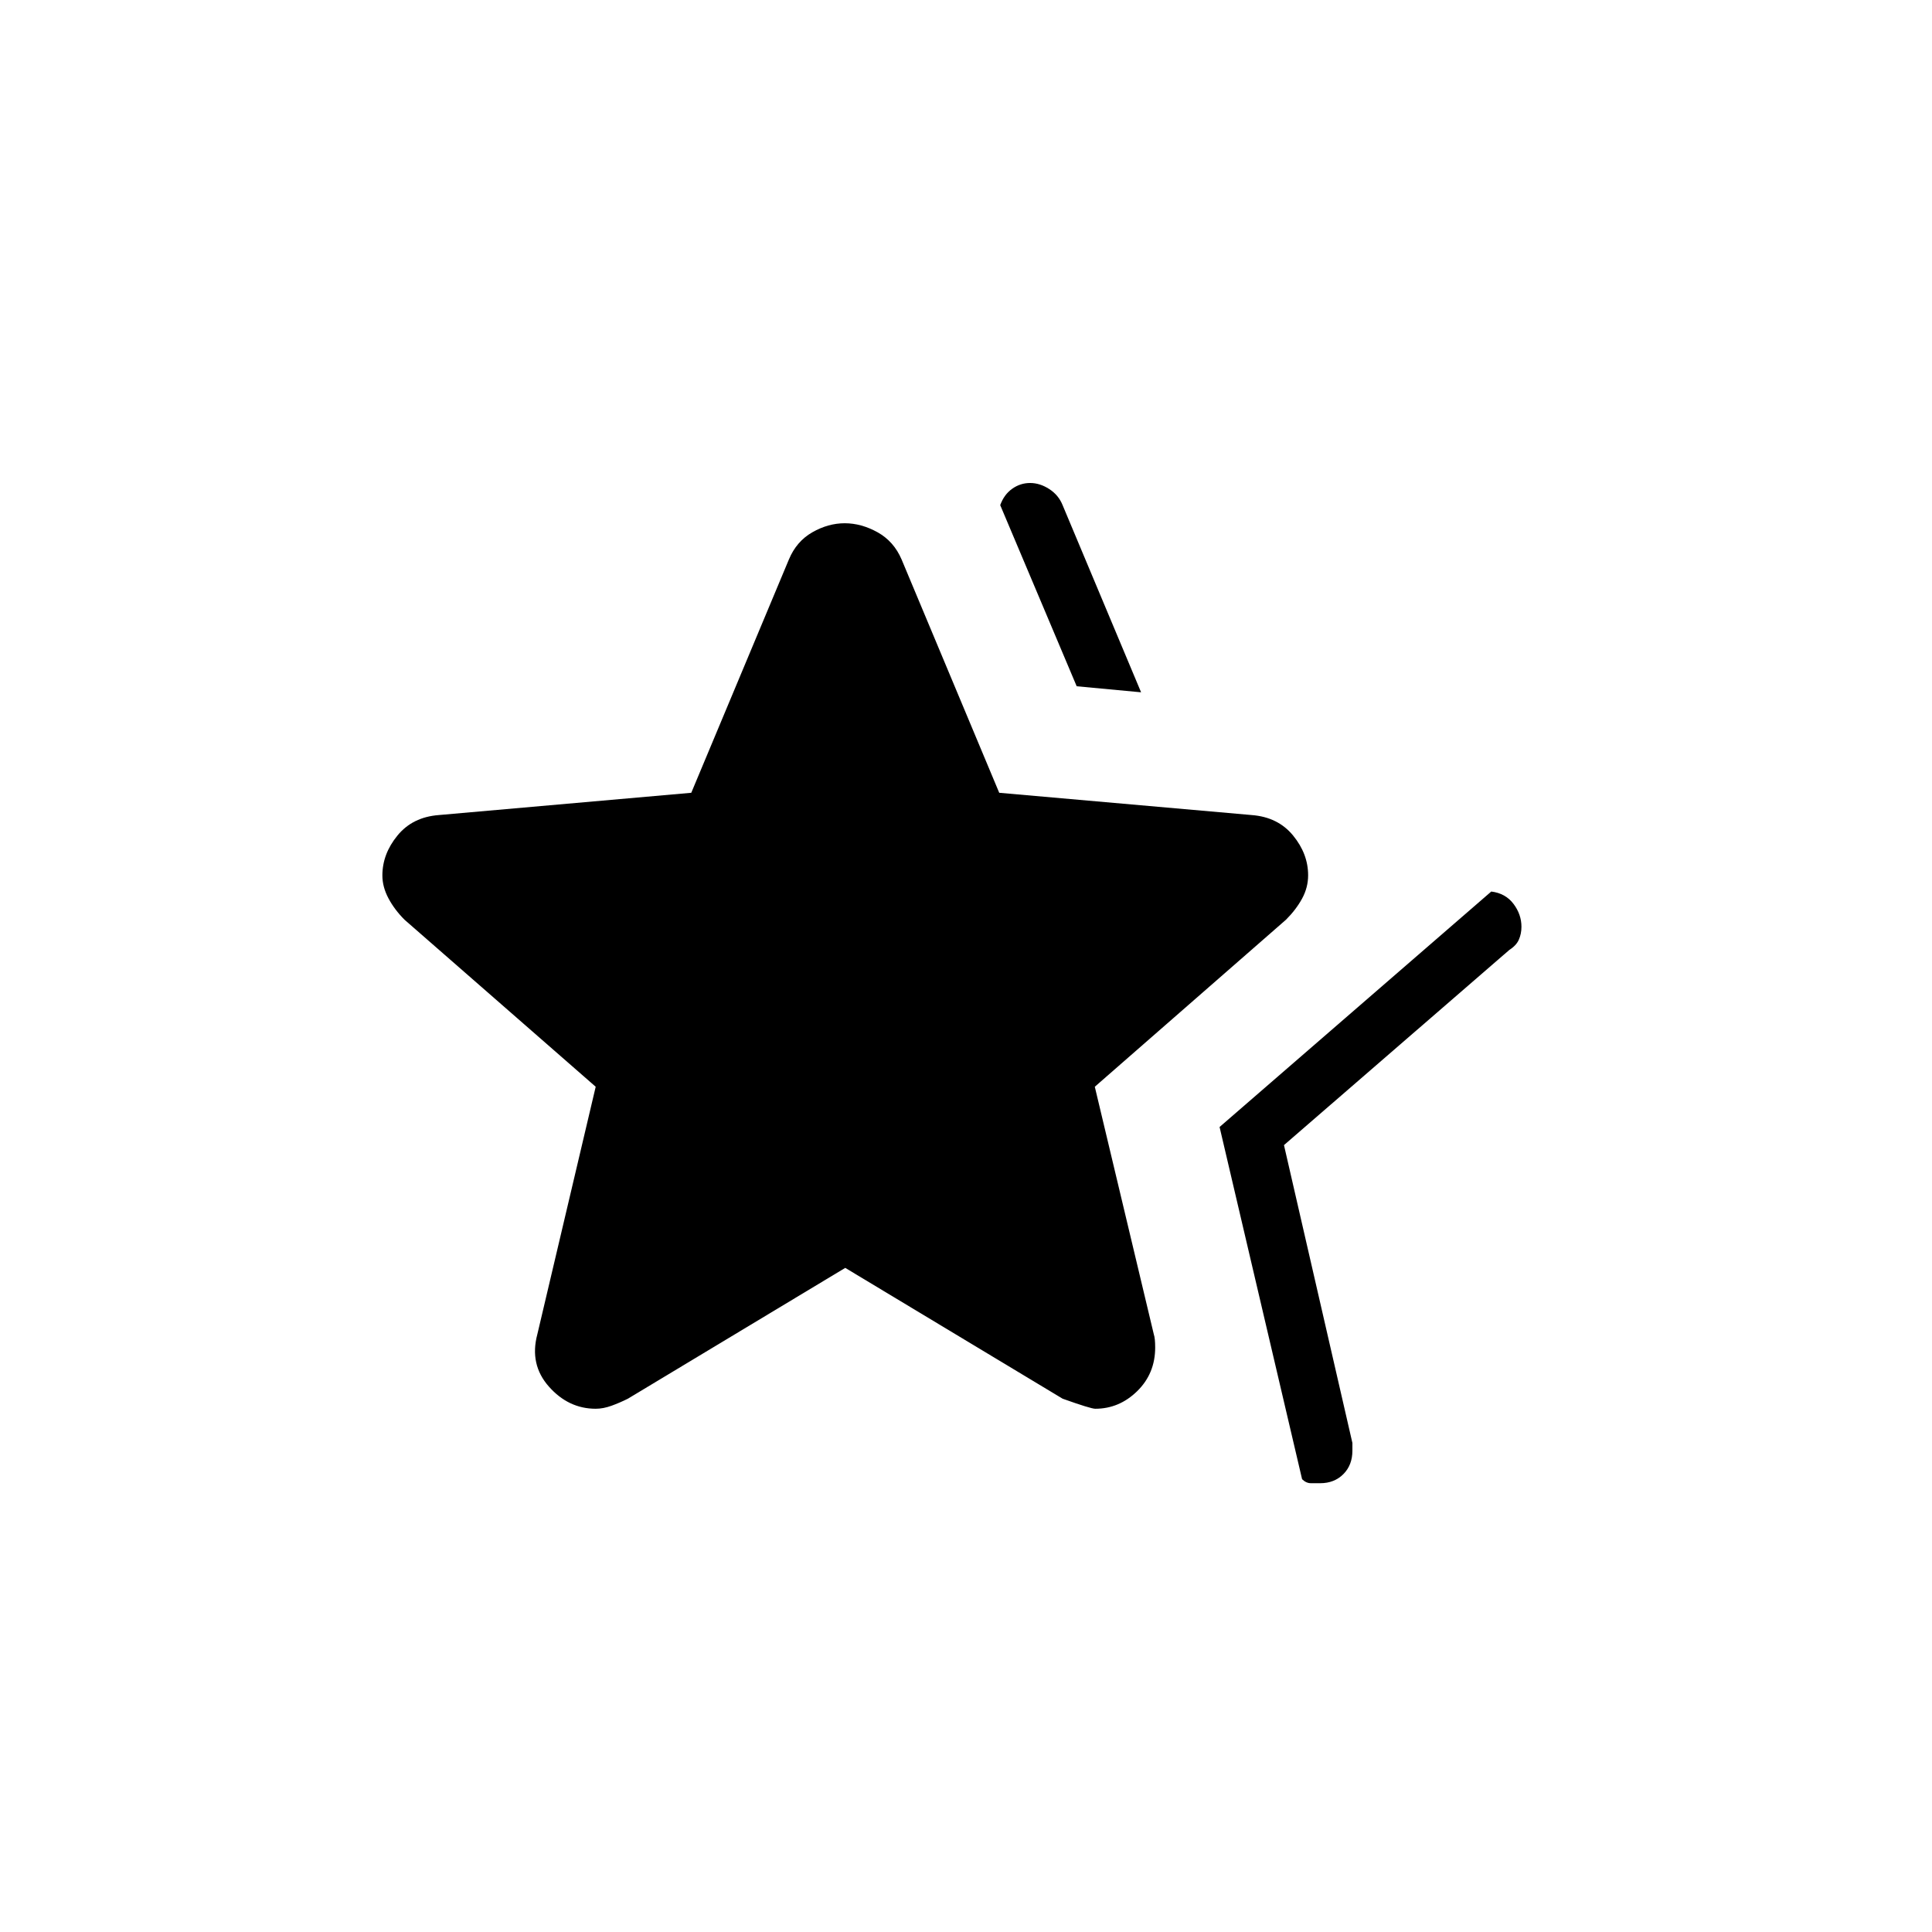 <svg xmlns="http://www.w3.org/2000/svg" height="24" viewBox="0 -960 960 960" width="24"><path d="m606-400 135-117q7.08.87 11.04 6.12 3.96 5.25 3.96 11.38 0 3.5-1.29 6.41-1.28 2.91-4.71 5.09l-112 97 34 148V-239.19q0 7.19-4.5 11.69Q663-223 656-223h-4.59q-2.41 0-4.41-2l-41-175Zm-71-219-38-90q1.92-5.28 5.96-8.14 4.04-2.86 8.9-2.86t9.5 3q4.64 3 6.64 8l39 93-32-3ZM267-297l29-123-95-83q-5-5-8-10.67-3-5.66-3-11.33 0-10.68 7.5-19.84T218-555l125.49-11.07L392-682q3.75-9 11.63-13.5 7.87-4.5 16.12-4.5t16.33 4.5Q444.15-691 448-682l48.51 115.93L622-555q13 1 20.5 10.13t7.5 19.78q0 6.09-3 11.59t-8 10.5l-95 83 29.33 123.05q.67 1.95.67 6.52 0 12.93-8.93 21.68T544.23-260q-2.23 0-16.23-5l-108-65-108 65q-4 2-8.12 3.5-4.13 1.5-7.88 1.5-13.5 0-23.25-11T267-297Z"/></svg>